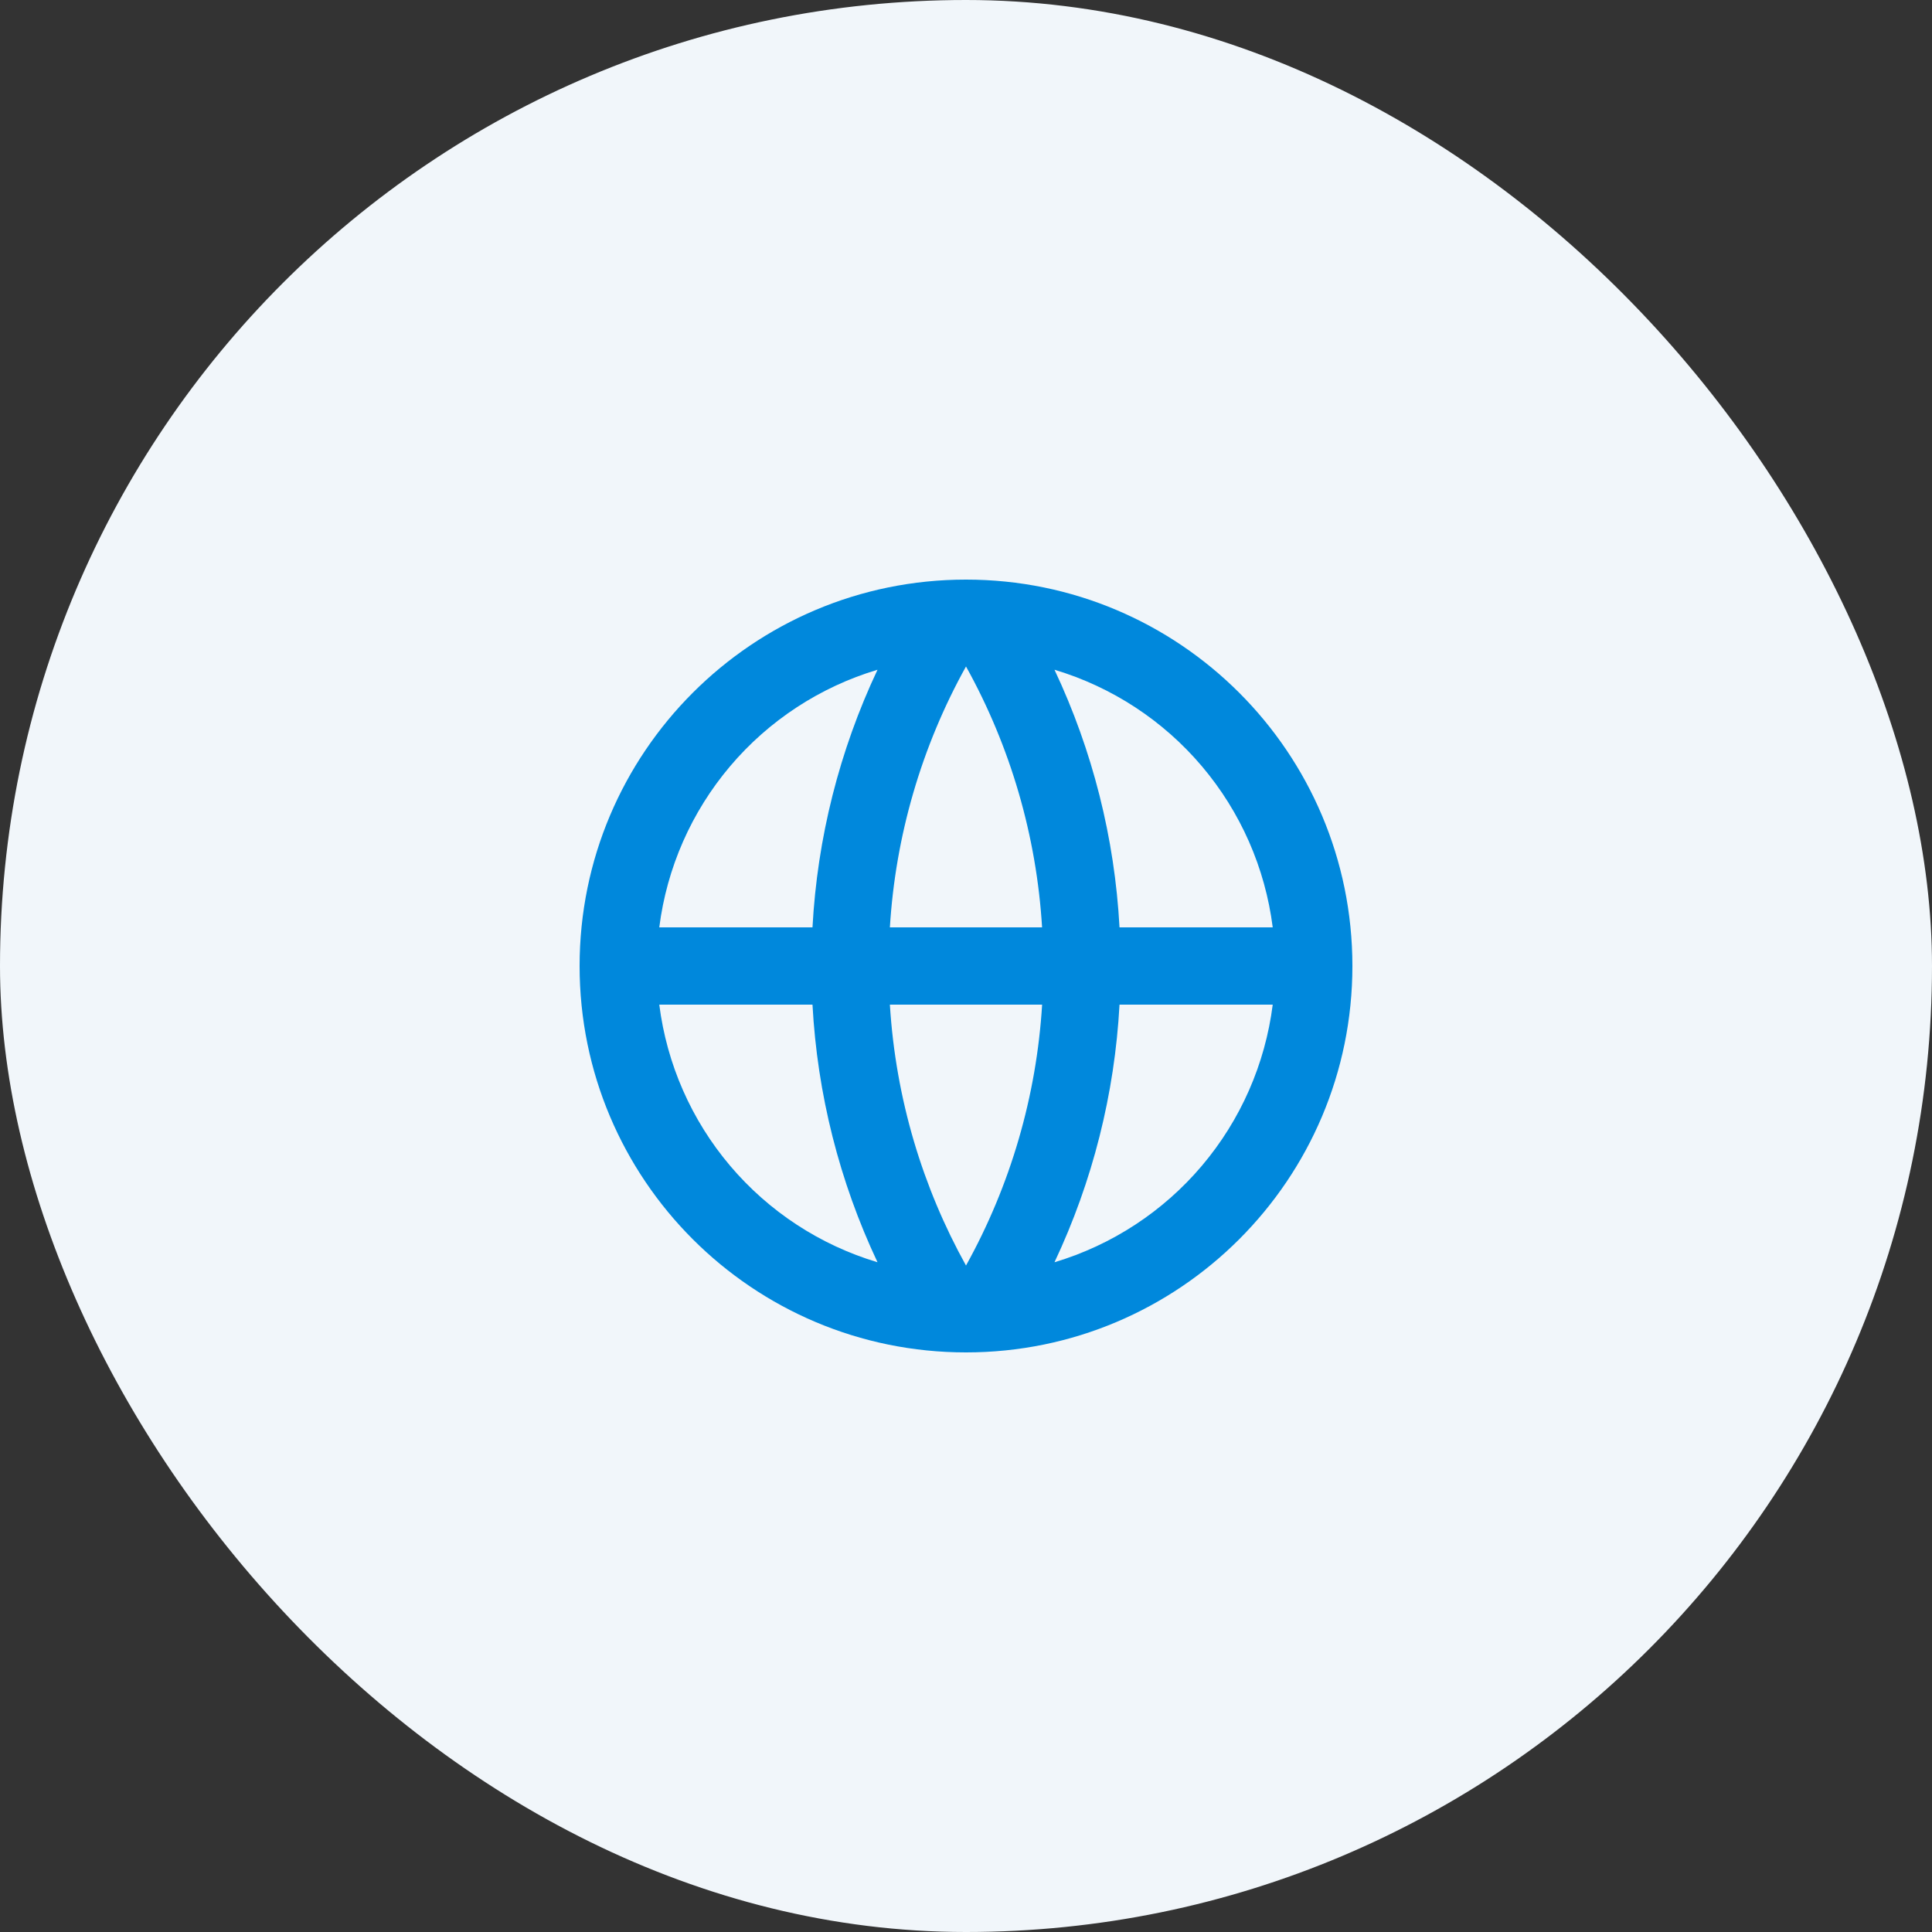 <svg width="50" height="50" viewBox="0 0 50 50" fill="none" xmlns="http://www.w3.org/2000/svg">
<rect x="0" y="0" width="50" height="50" fill="#333333" stroke="none"/>
<rect width="50" height="50" rx="25" fill="#F1F6FA"/>
<path d="M25 35C19.477 35 15 30.523 15 25C15 19.477 19.477 15 25 15C30.523 15 35 19.477 35 25C35 30.523 30.523 35 25 35ZM22.71 32.667C21.723 30.574 21.152 28.31 21.027 26H17.062C17.257 27.539 17.894 28.988 18.897 30.172C19.899 31.355 21.224 32.222 22.71 32.667ZM23.03 26C23.181 28.439 23.878 30.73 25 32.752C26.152 30.677 26.825 28.369 26.97 26H23.03ZM32.938 26H28.973C28.848 28.31 28.277 30.574 27.29 32.667C28.776 32.222 30.101 31.355 31.103 30.172C32.106 28.988 32.743 27.539 32.938 26ZM17.062 24H21.027C21.152 21.69 21.723 19.426 22.71 17.333C21.224 17.778 19.899 18.645 18.897 19.828C17.894 21.012 17.257 22.461 17.062 24ZM23.031 24H26.969C26.825 21.631 26.152 19.323 25 17.248C23.848 19.323 23.175 21.631 23.03 24H23.031ZM27.29 17.333C28.277 19.426 28.848 21.69 28.973 24H32.938C32.743 22.461 32.106 21.012 31.103 19.828C30.101 18.645 28.776 17.778 27.29 17.333Z" fill="#0088DC"/>
</svg>
